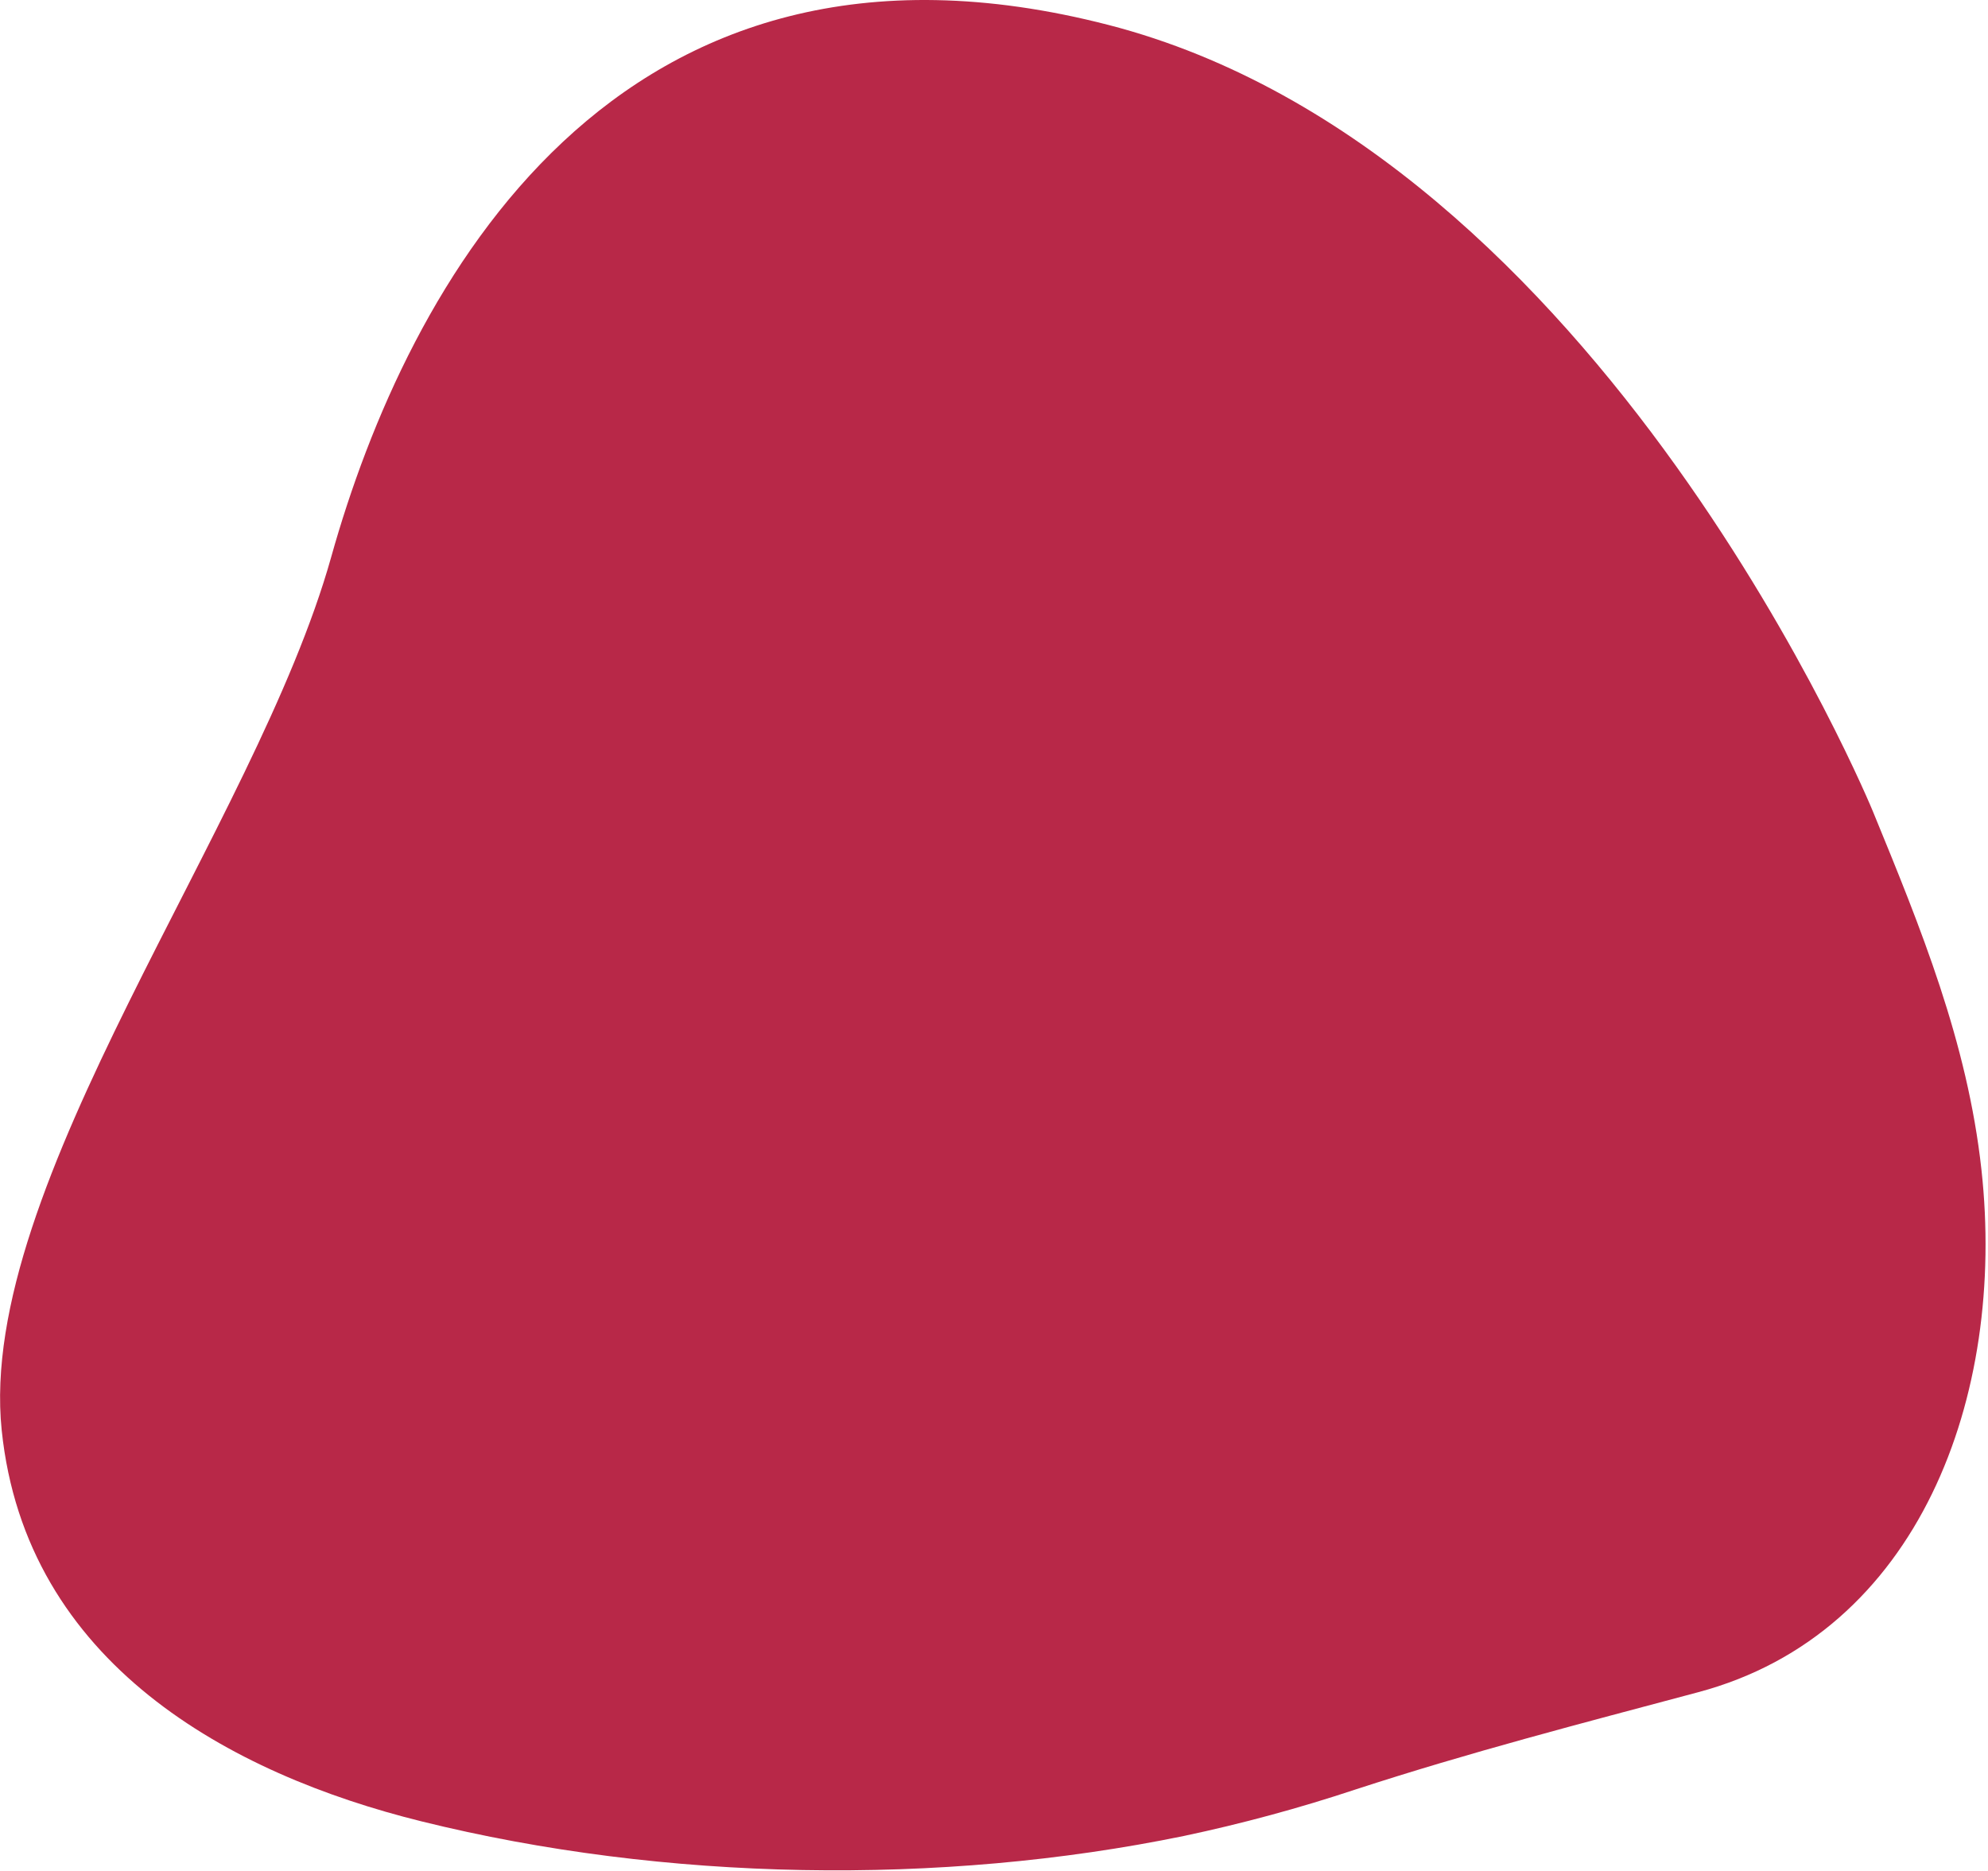 <svg width="731" height="688" viewBox="0 0 731 688" fill="none" xmlns="http://www.w3.org/2000/svg">
<path d="M688.722 298.481C688.722 298.481 589.314 56.061 407.58 9.171C225.846 -37.719 149.622 105.521 121.785 204.832C93.947 304.143 -8.683 435.603 0.623 525.916C9.49 611.707 84.706 652.382 154.959 669.758C244.247 691.901 345.722 693.577 435.353 675.127C456.659 670.619 477.696 664.921 498.366 658.06C540.472 644.328 581.813 633.655 624.457 622.266C705.61 600.627 737.759 513.47 728.583 430.071C723.442 383.181 706.245 341.189 688.722 298.481Z" fill="#B82848"/>
</svg>
